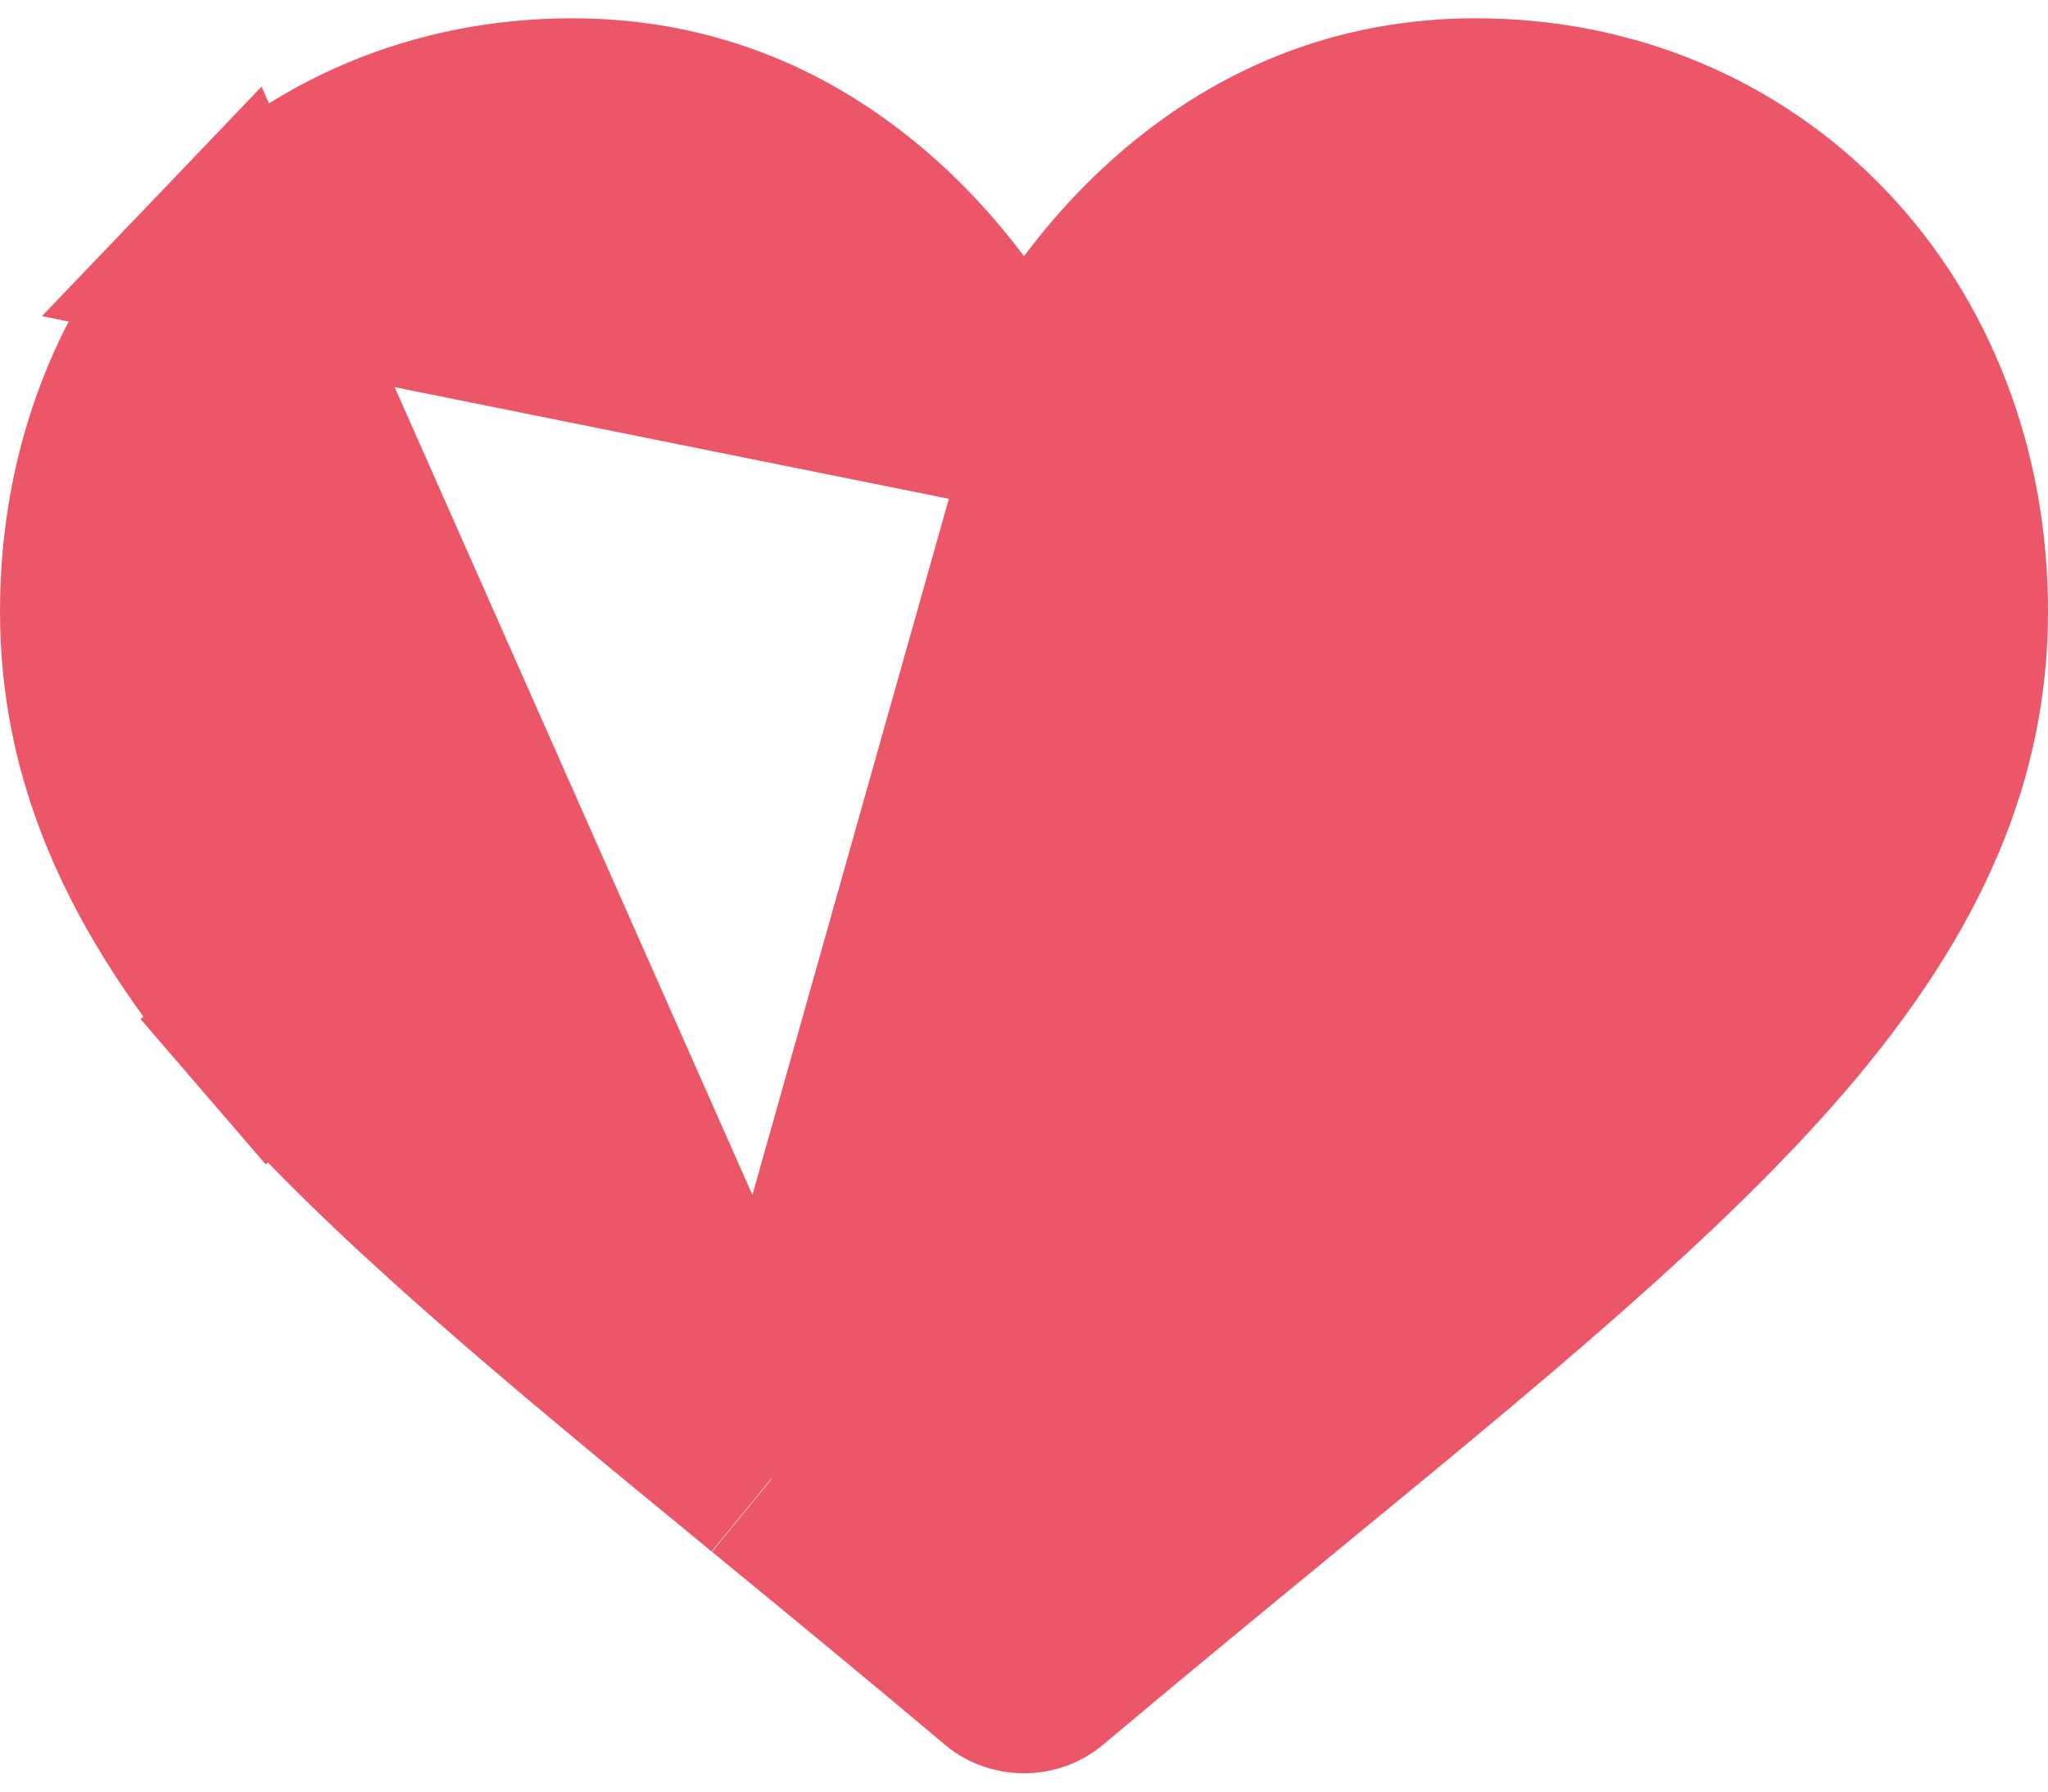 <svg width="16" height="14" viewBox="0 0 16 14" fill="none" xmlns="http://www.w3.org/2000/svg">
<path d="M8 3.251L7.4 2.452C7.14 2.106 6.85 1.815 6.535 1.581L6.535 1.581C5.92 1.122 5.231 0.893 4.47 0.893C3.431 0.893 2.493 1.291 1.811 2.004L8 3.251ZM8 3.251L8.6 2.452M8 3.251L8.6 2.452M8.6 2.452C8.86 2.105 9.15 1.815 9.465 1.58C10.08 1.122 10.769 0.893 11.53 0.893C12.569 0.893 13.507 1.291 14.189 2.004C14.864 2.709 15.25 3.687 15.25 4.776C15.25 5.855 14.843 6.881 13.845 8.042L13.845 8.042C12.928 9.108 11.594 10.206 9.965 11.543L9.965 11.543L9.95 11.556C9.404 12.005 8.781 12.516 8.135 13.06L8.135 13.06C8.102 13.088 8.054 13.107 8 13.107C7.946 13.107 7.898 13.088 7.865 13.06L7.865 13.06C7.214 12.511 6.587 11.997 6.038 11.546L6.035 11.544L6.035 11.544M8.6 2.452L6.035 11.544M6.035 11.544C4.406 10.206 3.072 9.108 2.155 8.042M6.035 11.544L1.811 2.004C1.136 2.709 0.75 3.687 0.75 4.776C0.75 5.855 1.157 6.881 2.155 8.042M2.155 8.042L1.587 8.531L2.155 8.042Z" fill="#EB5769" stroke="#EB5769" stroke-width="1.5"/>
</svg>
